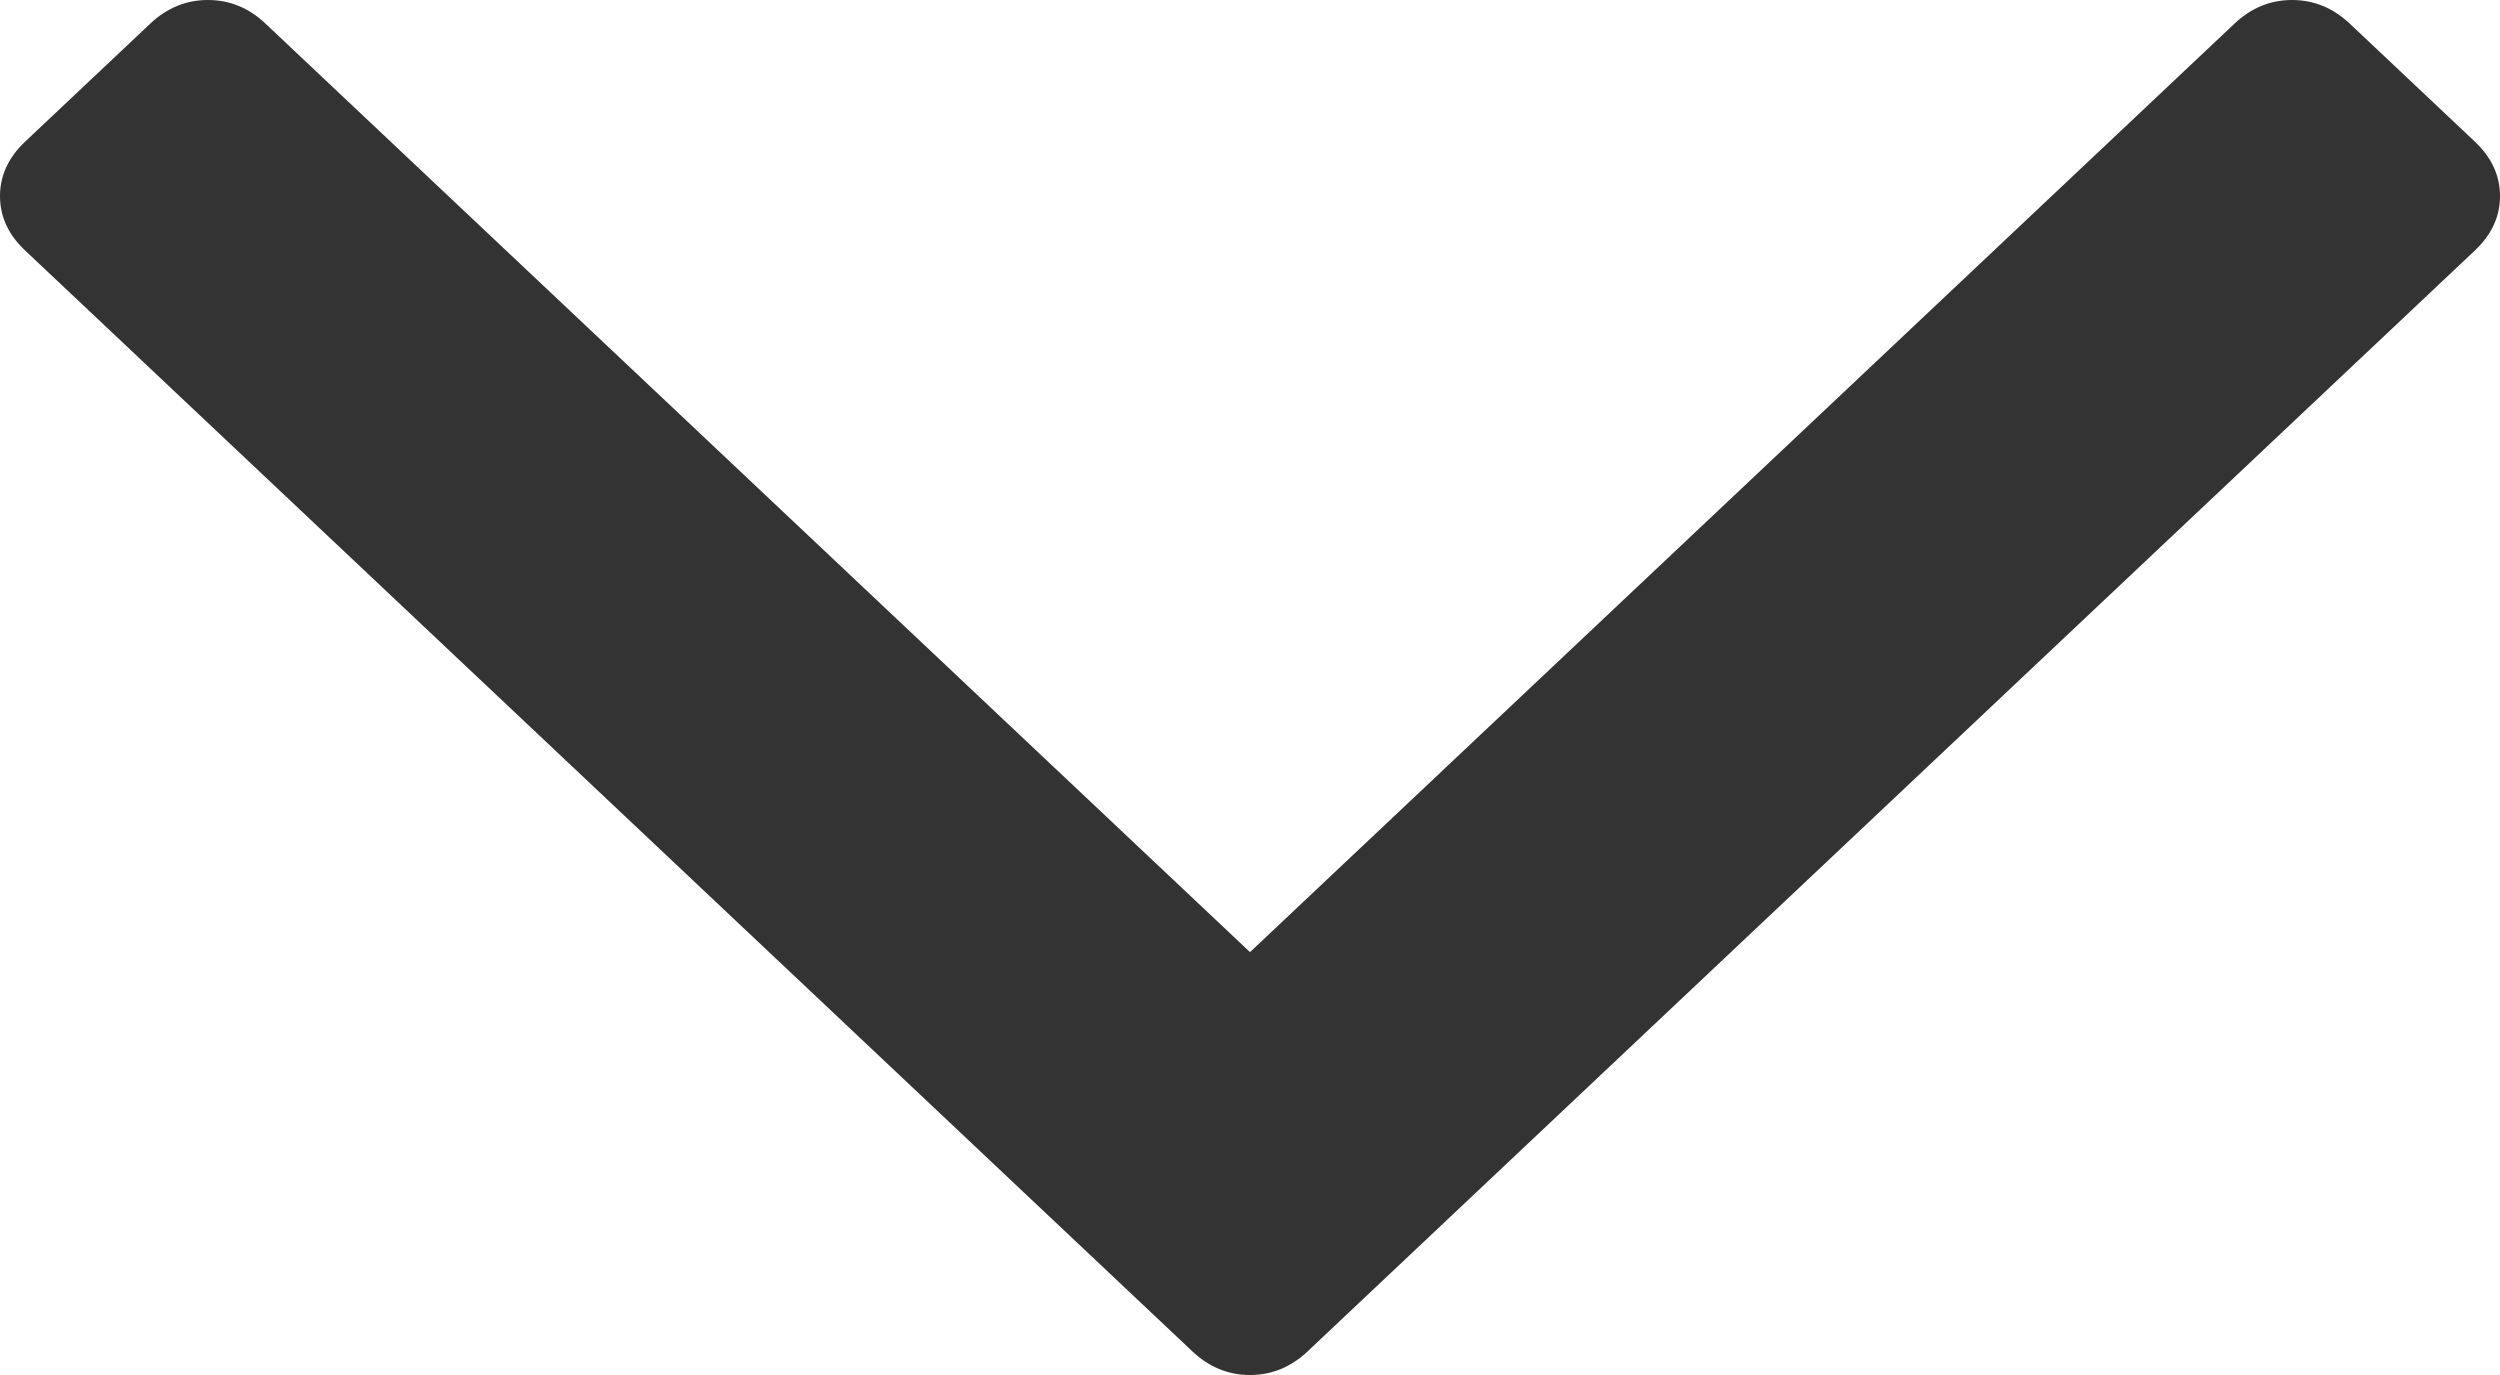 ﻿<?xml version="1.0" encoding="utf-8"?>
<svg version="1.1" xmlns:xlink="http://www.w3.org/1999/xlink" width="20px" height="11px" xmlns="http://www.w3.org/2000/svg">
  <g transform="matrix(1 0 0 1 -16 -34 )">
    <path d="M 19.8 1.134  C 19.933 1.26  20 1.405  20 1.569  C 20 1.733  19.933 1.877  19.8 2.003  L 10.461 10.811  C 10.327 10.937  10.174 11  10 11  C 9.826 11  9.673 10.937  9.539 10.811  L 0.2 2.003  C 0.067 1.877  0 1.733  0 1.569  C 0 1.405  0.067 1.26  0.2 1.134  L 1.202 0.189  C 1.336 0.063  1.49 0  1.663 0  C 1.837 0  1.991 0.063  2.124 0.189  L 10 7.617  L 17.876 0.189  C 18.009 0.063  18.163 0  18.337 0  C 18.51 0  18.664 0.063  18.798 0.189  L 19.8 1.134  Z " fill-rule="nonzero" fill="#333333" stroke="none" transform="matrix(1 0 0 1 16 34 )" />
  </g>
</svg>